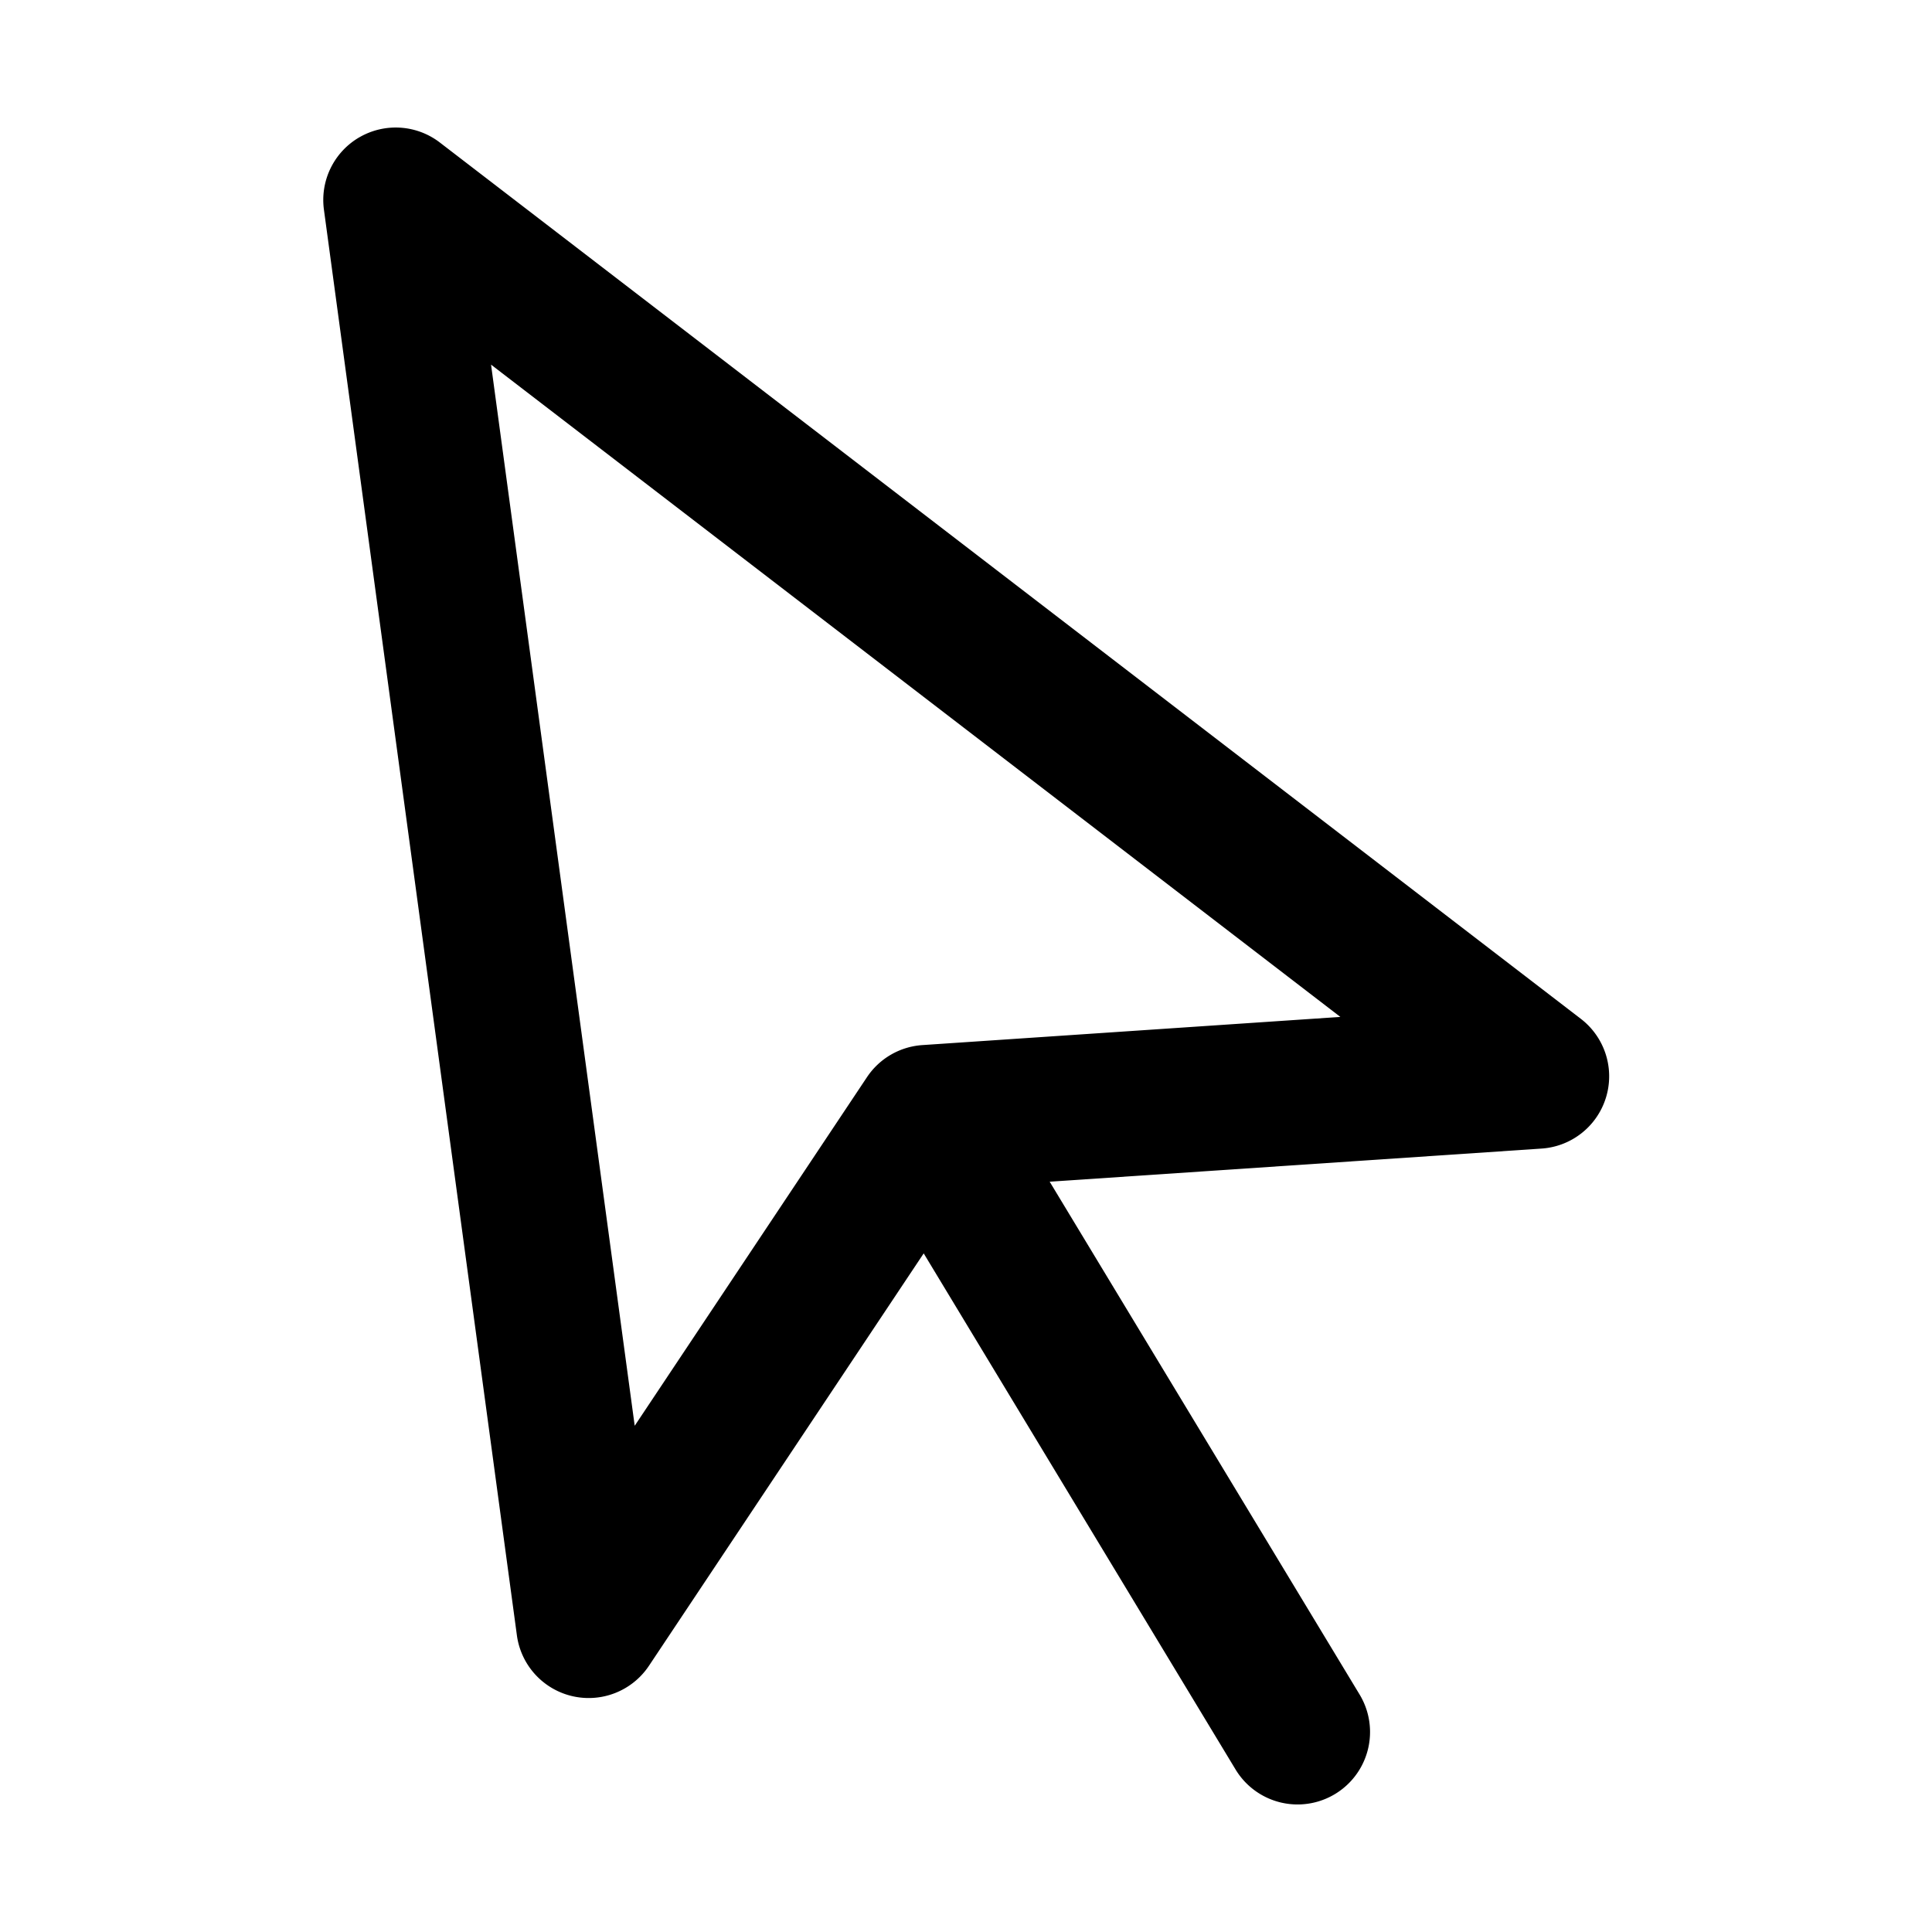 <svg width="48" height="48" viewBox="0 0 48 48" fill="none" xmlns="http://www.w3.org/2000/svg"><path fill-rule="evenodd" clip-rule="evenodd" d="M8.929 3.411a1.8 1.8 0 011.999.13l28.347 21.771a1.8 1.8 0 01-.976 3.224l-12.22.823 7.7 12.741a1.8 1.8 0 01-3.082 1.862L22.949 31.14l-6.826 10.246a1.8 1.8 0 01-3.281-.757L8.048 5.21a1.8 1.8 0 01.88-1.799zM12.2 9.06l3.569 26.363 5.77-8.66a1.8 1.8 0 011.376-.798l10.386-.7-21.1-16.205z" fill="currentColor"/></svg>